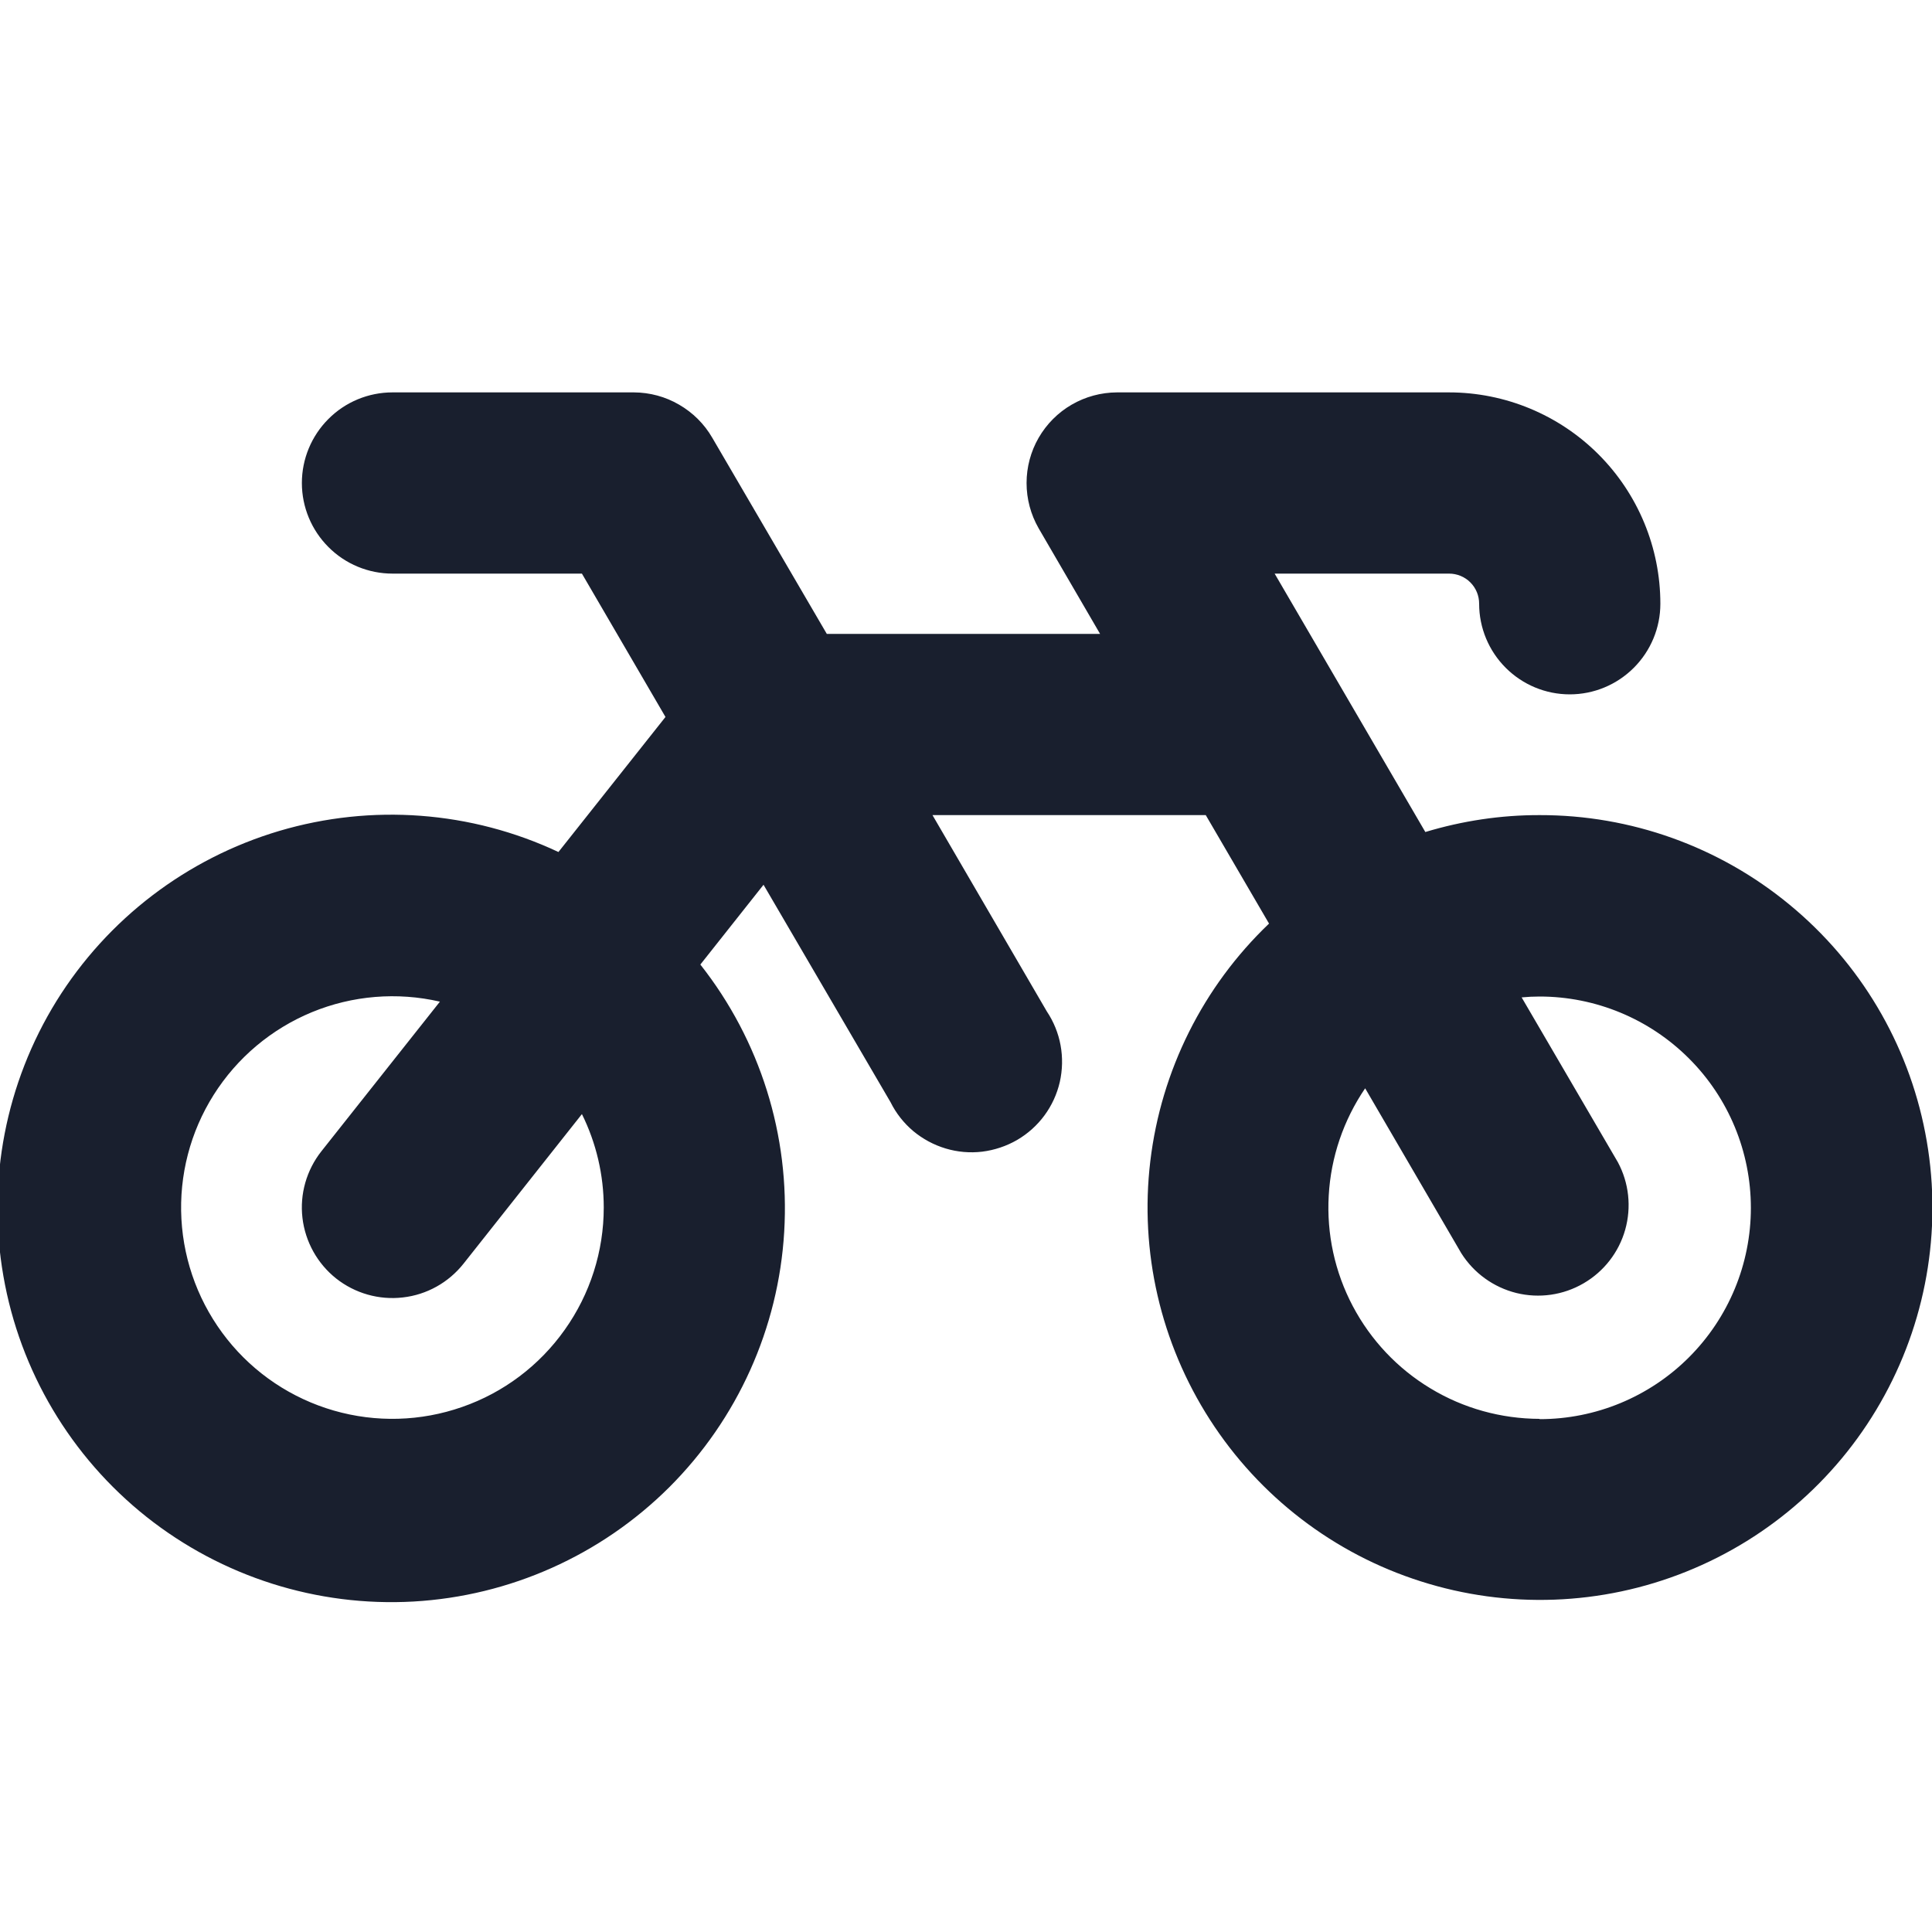 <svg width="20" height="20" viewBox="0 0 20 20" fill="none" xmlns="http://www.w3.org/2000/svg">
<path d="M15.938 8.438C15.537 8.437 15.139 8.497 14.755 8.613L13.195 5.938H15C15.083 5.938 15.162 5.97 15.221 6.029C15.28 6.088 15.312 6.167 15.312 6.25C15.312 6.499 15.411 6.737 15.587 6.913C15.763 7.089 16.001 7.188 16.25 7.188C16.499 7.188 16.737 7.089 16.913 6.913C17.089 6.737 17.188 6.499 17.188 6.25C17.188 5.67 16.957 5.113 16.547 4.703C16.137 4.293 15.58 4.062 15 4.062H11.562C11.398 4.063 11.237 4.106 11.094 4.189C10.952 4.271 10.834 4.39 10.752 4.532C10.67 4.674 10.627 4.836 10.627 5C10.627 5.165 10.67 5.326 10.752 5.469L11.388 6.562H8.559L7.373 4.531C7.291 4.389 7.172 4.271 7.03 4.189C6.888 4.106 6.727 4.063 6.563 4.062H4.063C3.814 4.062 3.575 4.161 3.4 4.337C3.224 4.513 3.125 4.751 3.125 5C3.125 5.249 3.224 5.487 3.4 5.663C3.575 5.839 3.814 5.938 4.063 5.938H6.024L6.889 7.422L5.781 8.82C4.877 8.395 3.848 8.318 2.89 8.602C1.932 8.887 1.112 9.513 0.585 10.362C0.059 11.212 -0.137 12.225 0.035 13.209C0.206 14.194 0.734 15.081 1.516 15.702C2.299 16.323 3.283 16.635 4.28 16.579C5.278 16.522 6.22 16.101 6.928 15.396C7.635 14.69 8.059 13.749 8.118 12.752C8.178 11.754 7.869 10.77 7.25 9.985L7.904 9.159L9.219 11.41C9.276 11.525 9.356 11.626 9.454 11.709C9.553 11.791 9.666 11.852 9.789 11.889C9.912 11.926 10.041 11.937 10.168 11.922C10.295 11.906 10.418 11.865 10.529 11.801C10.64 11.736 10.736 11.65 10.812 11.547C10.888 11.444 10.942 11.326 10.971 11.201C10.999 11.076 11.002 10.947 10.979 10.821C10.956 10.695 10.907 10.575 10.836 10.469L9.653 8.438H12.482L13.137 9.561C12.454 10.213 12.02 11.082 11.908 12.02C11.796 12.957 12.015 13.904 12.526 14.698C13.037 15.492 13.808 16.084 14.708 16.37C15.607 16.657 16.579 16.622 17.455 16.27C18.331 15.919 19.058 15.273 19.509 14.444C19.961 13.615 20.11 12.654 19.93 11.727C19.751 10.8 19.254 9.965 18.525 9.365C17.797 8.764 16.882 8.436 15.938 8.438ZM6.25 12.5C6.25 12.954 6.109 13.396 5.846 13.766C5.584 14.136 5.213 14.416 4.784 14.565C4.356 14.715 3.891 14.728 3.455 14.602C3.019 14.476 2.633 14.218 2.351 13.863C2.068 13.507 1.903 13.073 1.878 12.62C1.853 12.167 1.97 11.717 2.212 11.334C2.454 10.95 2.81 10.651 3.229 10.478C3.649 10.305 4.112 10.267 4.554 10.369L3.327 11.918C3.173 12.113 3.102 12.361 3.131 12.608C3.16 12.855 3.286 13.081 3.48 13.235C3.675 13.389 3.924 13.46 4.171 13.431C4.418 13.403 4.643 13.277 4.798 13.082L6.024 11.533C6.173 11.834 6.25 12.165 6.25 12.5ZM15.938 14.688C15.54 14.687 15.149 14.579 14.809 14.373C14.468 14.168 14.19 13.873 14.004 13.521C13.818 13.169 13.732 12.773 13.755 12.376C13.777 11.979 13.908 11.595 14.132 11.266L15.127 12.973C15.257 13.179 15.461 13.326 15.697 13.385C15.933 13.443 16.182 13.408 16.393 13.285C16.603 13.163 16.758 12.964 16.824 12.73C16.89 12.496 16.863 12.245 16.748 12.031L15.752 10.325C15.813 10.319 15.875 10.316 15.938 10.316C16.518 10.316 17.074 10.547 17.484 10.957C17.895 11.367 18.125 11.924 18.125 12.504C18.125 13.084 17.895 13.64 17.484 14.051C17.074 14.461 16.518 14.691 15.938 14.691V14.688Z" fill="#191F2E"/>
</svg>
